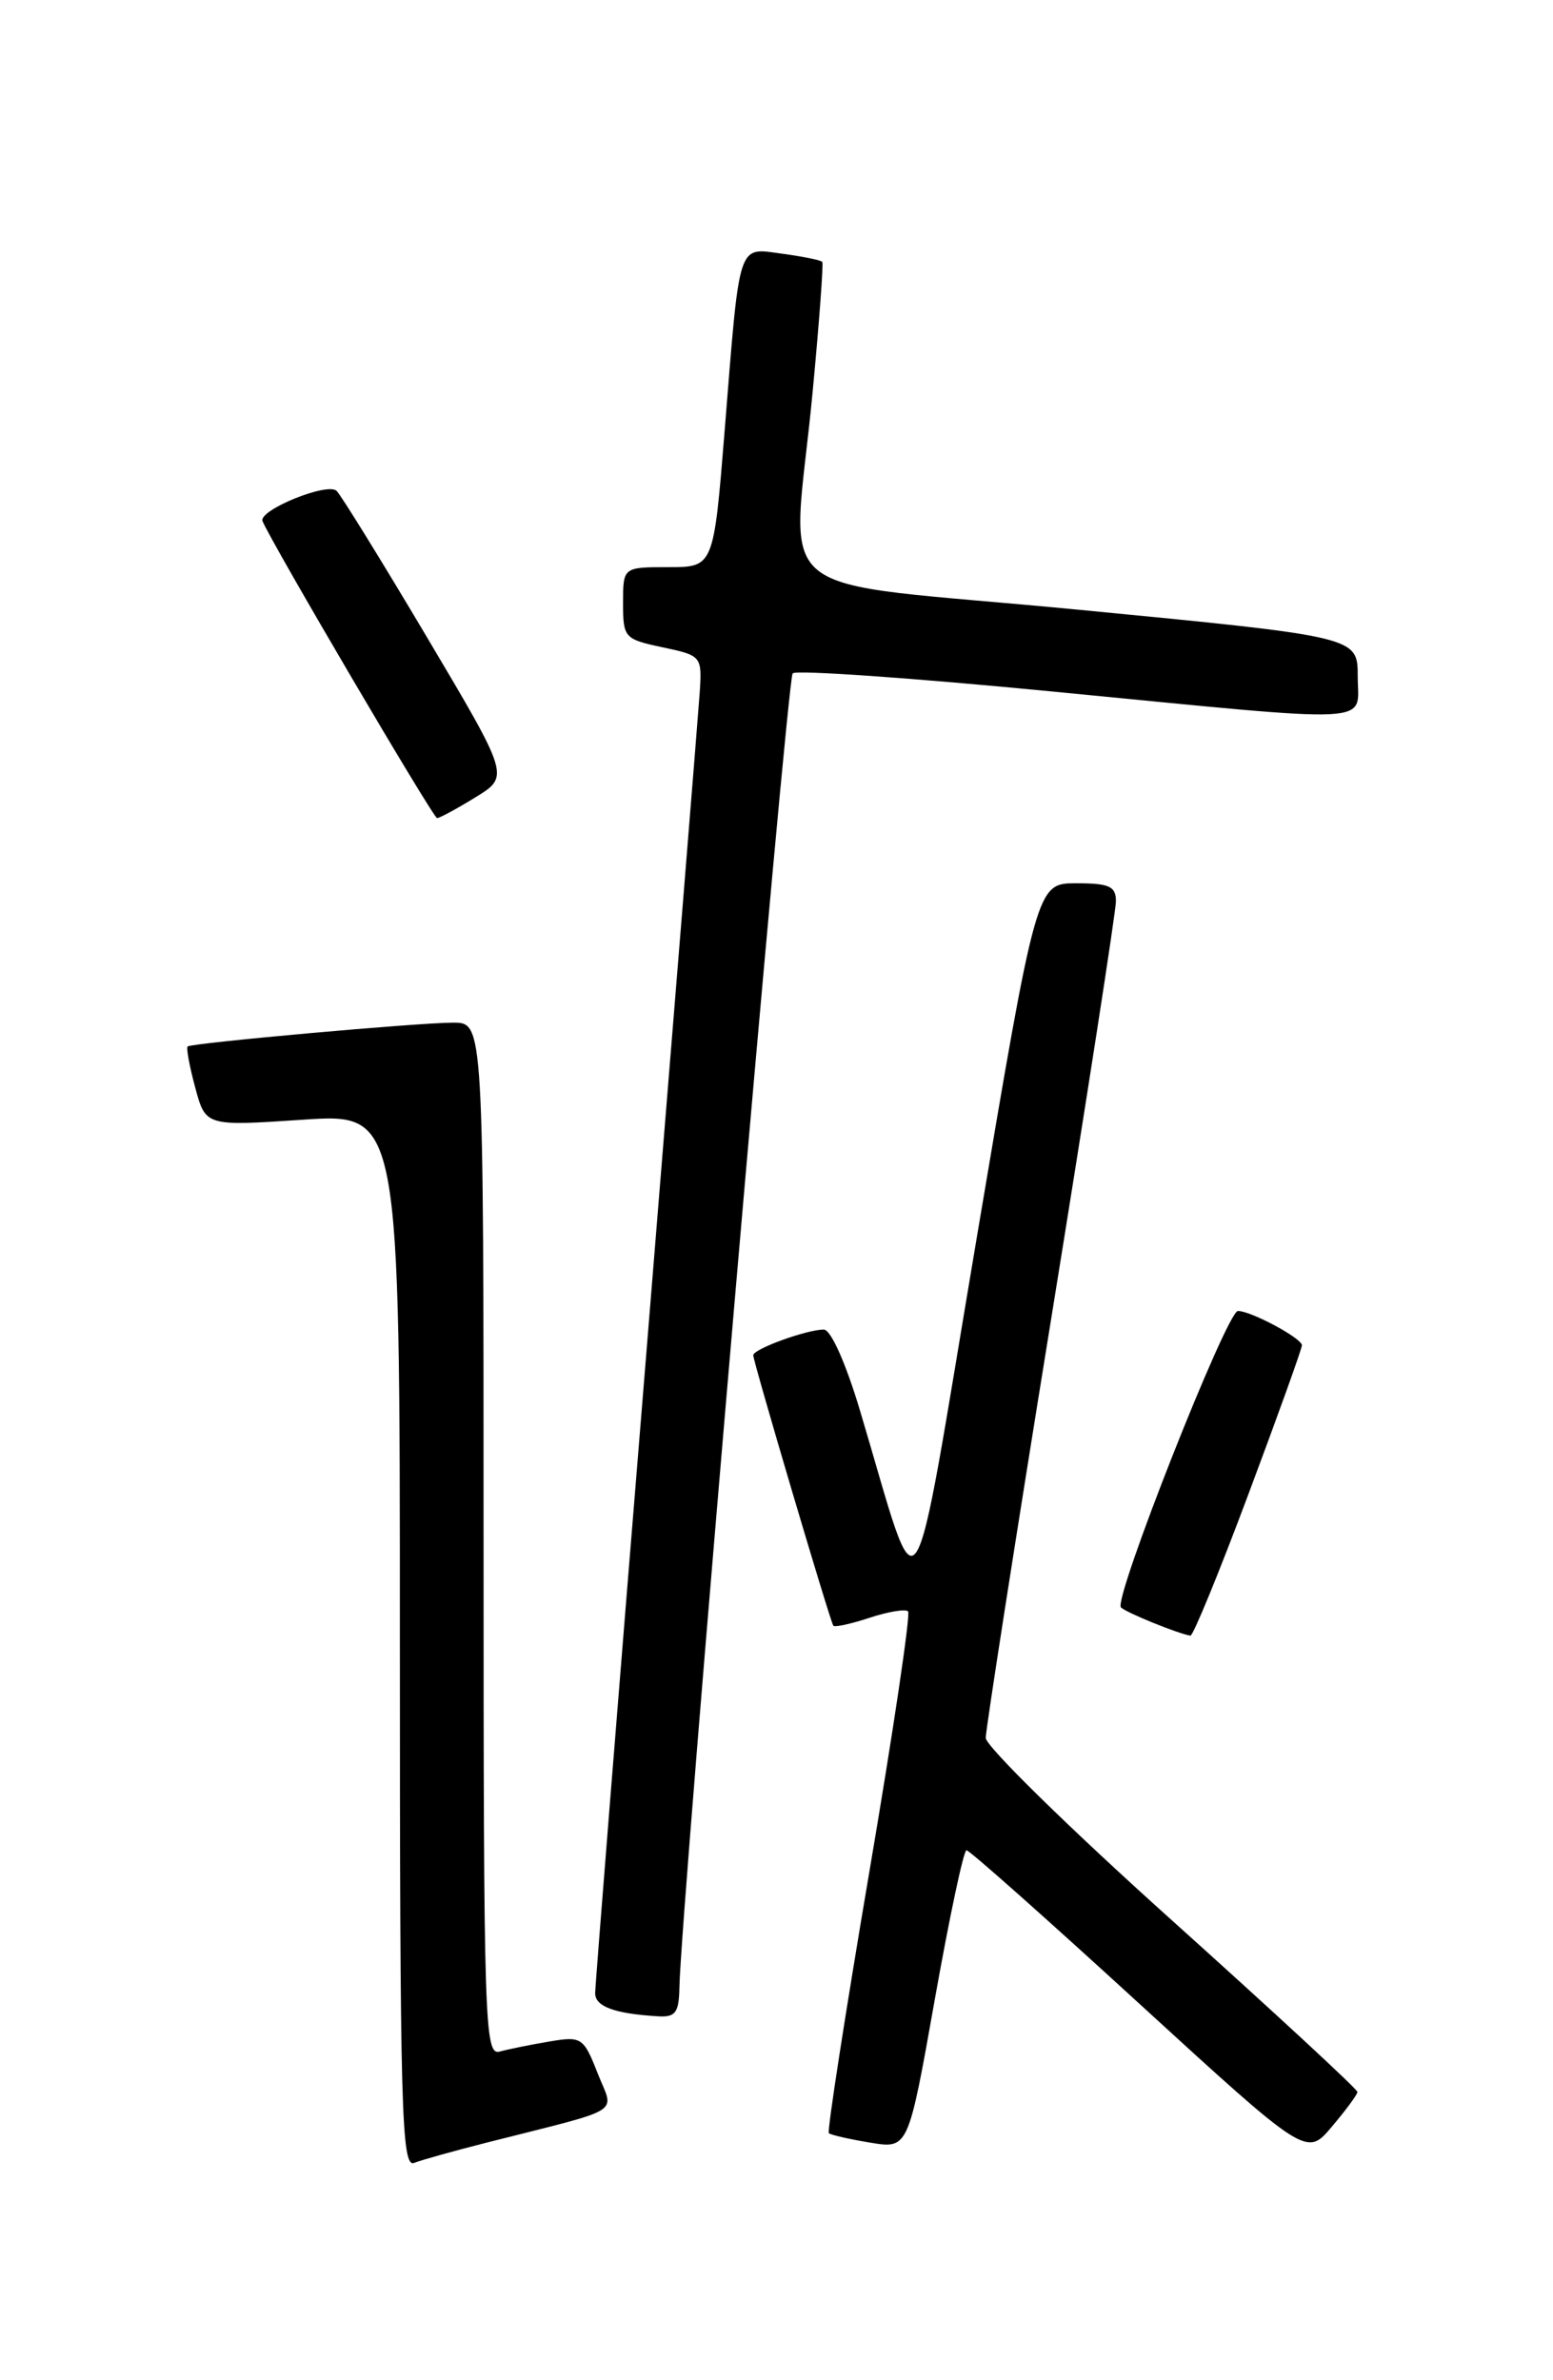 <?xml version="1.0" encoding="UTF-8" standalone="no"?>
<!DOCTYPE svg PUBLIC "-//W3C//DTD SVG 1.1//EN" "http://www.w3.org/Graphics/SVG/1.1/DTD/svg11.dtd" >
<svg xmlns="http://www.w3.org/2000/svg" xmlns:xlink="http://www.w3.org/1999/xlink" version="1.1" viewBox="0 0 167 256">
 <g >
 <path fill="currentColor"
d=" M 52.28 230.46 C 67.44 226.61 66.03 227.49 64.26 222.97 C 62.75 219.13 62.54 218.99 59.09 219.57 C 57.12 219.90 54.71 220.39 53.75 220.65 C 52.10 221.11 52.00 218.00 52.00 165.57 C 52.00 110.00 52.00 110.00 48.75 109.99 C 45.11 109.98 20.68 112.17 20.18 112.55 C 20.01 112.69 20.37 114.67 20.99 116.96 C 22.11 121.13 22.11 121.13 32.56 120.43 C 43.00 119.73 43.00 119.73 43.00 176.47 C 43.00 227.03 43.17 233.15 44.53 232.63 C 45.37 232.30 48.86 231.33 52.28 230.46 Z  M 145.97 225.00 C 145.99 224.72 137.00 216.41 126.00 206.52 C 115.00 196.64 106.00 187.81 106.00 186.92 C 106.00 186.02 109.15 165.84 113.00 142.07 C 116.85 118.30 120.00 97.99 120.00 96.93 C 120.00 95.32 119.28 95.00 115.73 95.00 C 111.46 95.00 111.46 95.00 105.03 133.14 C 97.78 176.12 99.16 174.06 92.49 151.75 C 90.96 146.62 89.34 143.00 88.59 143.00 C 86.75 143.00 81.00 145.09 81.00 145.76 C 81.00 146.46 89.26 174.37 89.61 174.85 C 89.75 175.04 91.50 174.66 93.50 174.00 C 95.50 173.34 97.37 173.03 97.65 173.31 C 97.93 173.60 96.05 186.26 93.46 201.46 C 90.88 216.66 88.93 229.25 89.13 229.43 C 89.33 229.62 91.34 230.08 93.59 230.45 C 97.67 231.12 97.67 231.12 100.52 215.06 C 102.09 206.23 103.62 199.00 103.93 199.00 C 104.25 199.00 112.60 206.42 122.50 215.49 C 140.50 231.97 140.50 231.97 143.22 228.73 C 144.72 226.96 145.96 225.28 145.97 225.00 Z  M 73.06 213.75 C 73.20 205.59 84.63 73.04 85.24 72.42 C 85.62 72.04 98.21 72.92 113.22 74.38 C 148.81 77.83 146.00 77.97 146.00 72.74 C 146.00 68.48 146.00 68.48 116.00 65.58 C 81.40 62.24 85.21 65.38 87.40 42.00 C 88.10 34.58 88.56 28.35 88.42 28.17 C 88.28 27.98 86.35 27.59 84.13 27.29 C 79.26 26.64 79.58 25.68 77.93 46.25 C 76.74 61.00 76.74 61.00 71.87 61.00 C 67.00 61.00 67.00 61.00 67.00 64.86 C 67.00 68.59 67.14 68.75 71.25 69.62 C 75.45 70.51 75.50 70.57 75.24 74.51 C 75.09 76.71 72.50 108.74 69.49 145.70 C 66.47 182.65 64.00 213.56 64.00 214.38 C 64.00 215.81 66.08 216.58 70.75 216.86 C 72.64 216.98 73.01 216.48 73.06 213.75 Z  M 134.26 160.67 C 137.42 152.23 140.00 145.05 140.00 144.69 C 140.00 143.94 134.53 141.00 133.12 141.00 C 131.93 141.00 119.69 172.02 120.54 172.88 C 121.08 173.44 126.73 175.73 128.01 175.92 C 128.29 175.97 131.11 169.10 134.26 160.67 Z  M 51.15 85.74 C 54.79 83.50 54.79 83.50 45.95 68.60 C 41.09 60.41 36.70 53.30 36.20 52.80 C 35.23 51.83 27.76 54.88 28.23 56.05 C 29.15 58.31 46.59 88.00 47.00 87.99 C 47.27 87.99 49.14 86.98 51.15 85.74 Z "/>
</g>
</svg>